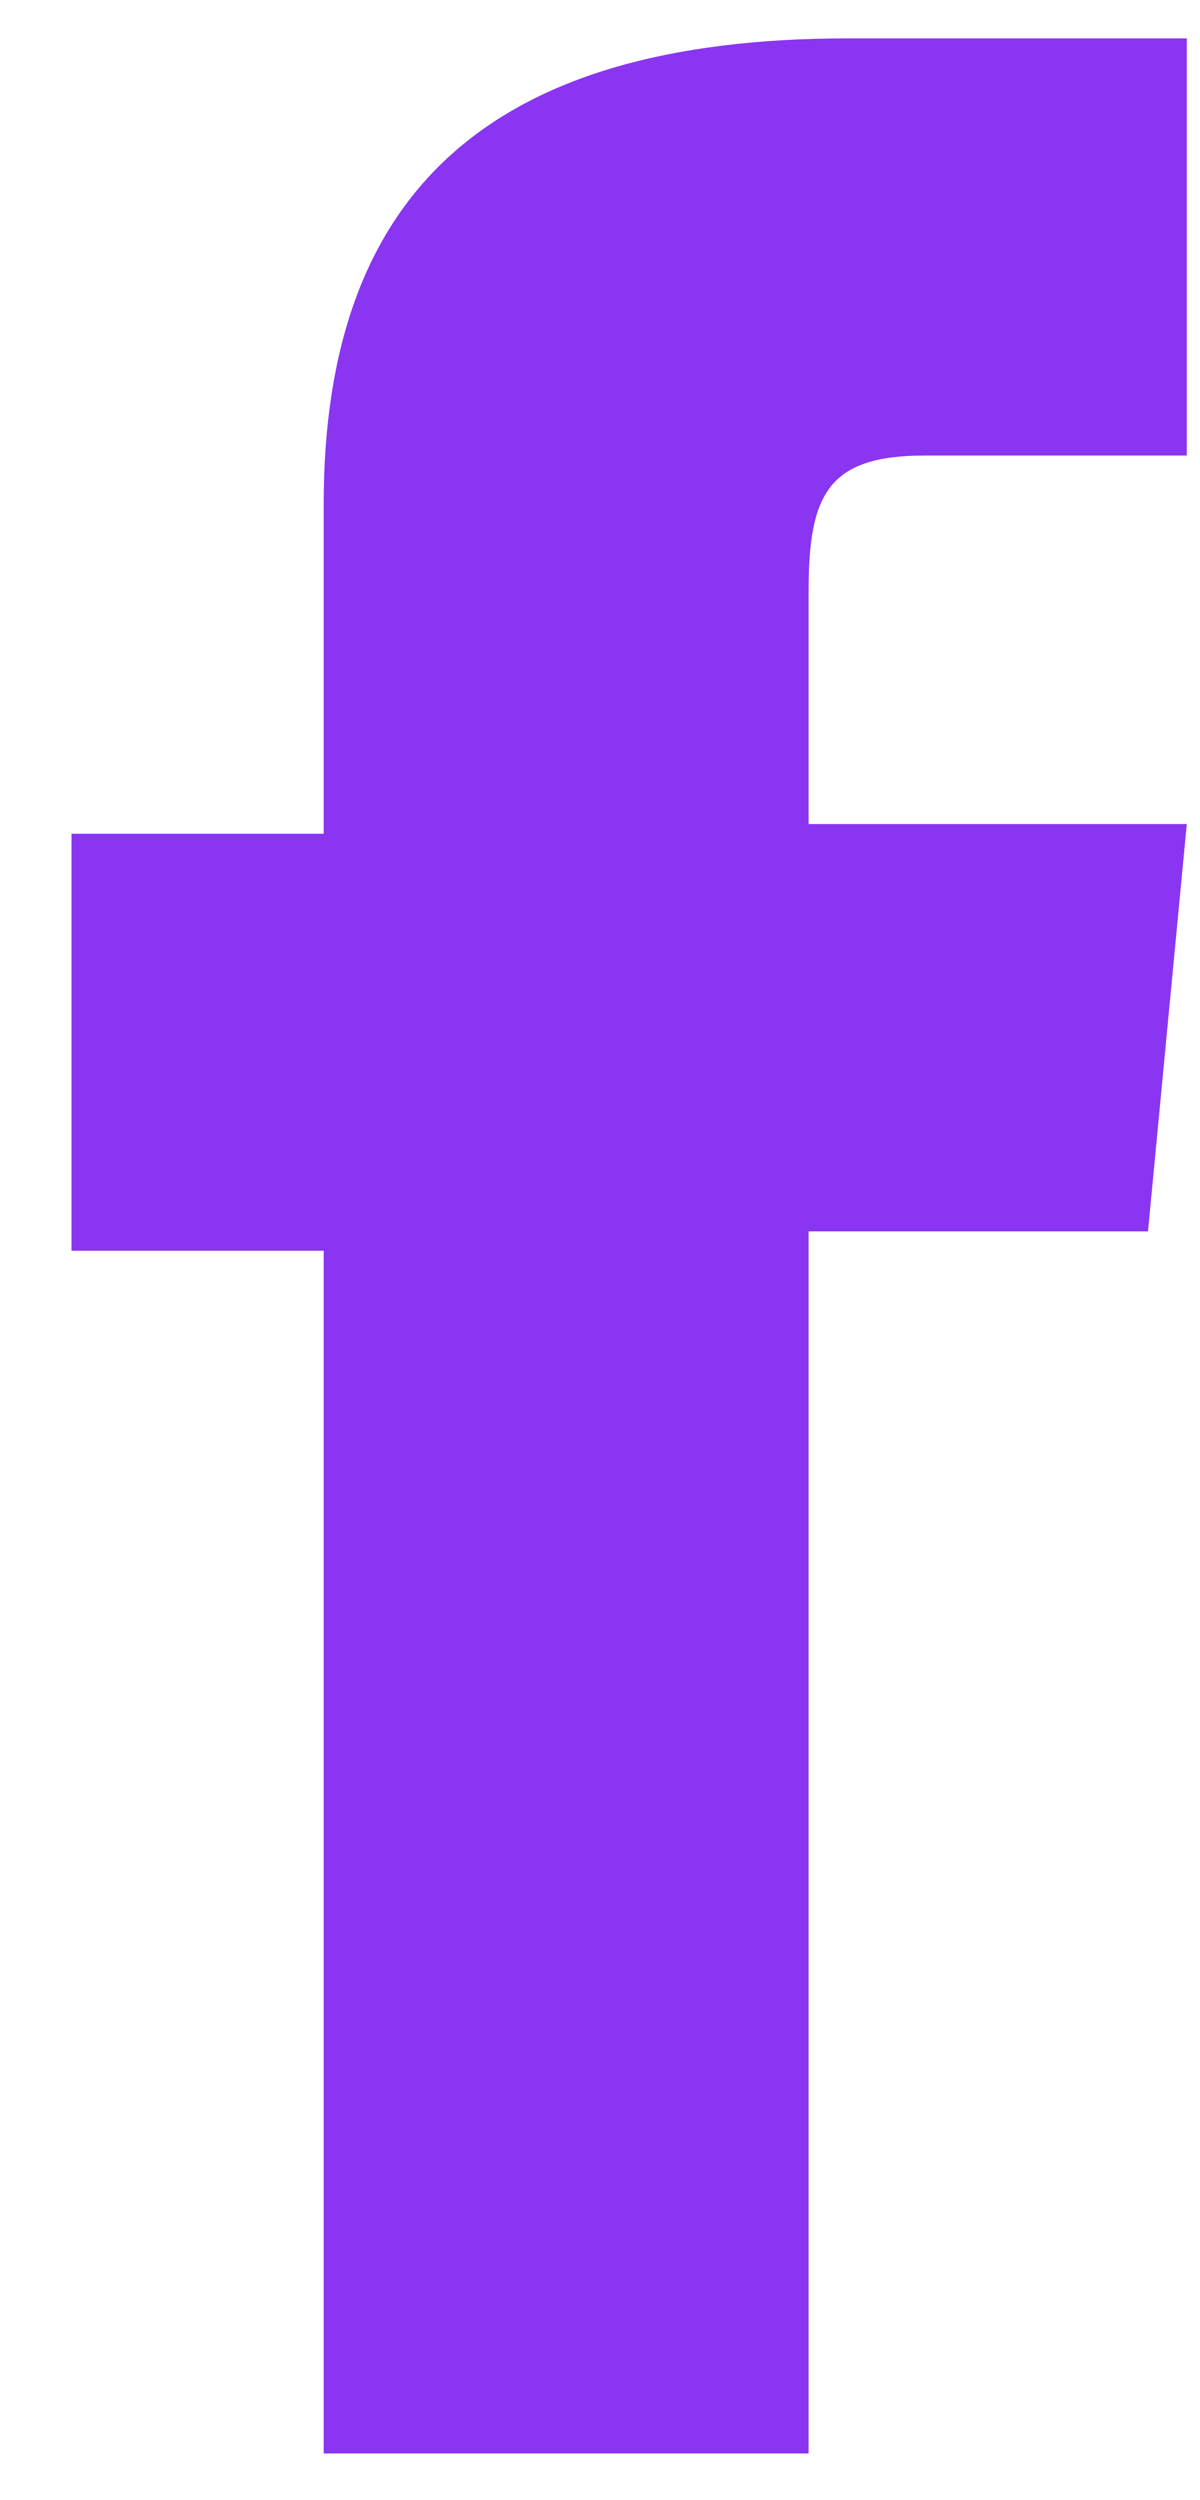 <svg width="12" height="25" viewBox="0 0 12 25" fill="none" xmlns="http://www.w3.org/2000/svg">
<path d="M3.237 24.533H8.086V12.313H11.48L11.868 8.24H8.086C8.086 8.24 8.086 6.688 8.086 5.912C8.086 4.942 8.28 4.555 9.25 4.555C10.025 4.555 11.868 4.555 11.868 4.555V0.384C11.868 0.384 9.056 0.384 8.474 0.384C4.885 0.384 3.237 1.936 3.237 5.039C3.237 7.658 3.237 8.337 3.237 8.337H0.715V12.507H3.237V24.533Z" fill="#8A35F2"/>
</svg>
